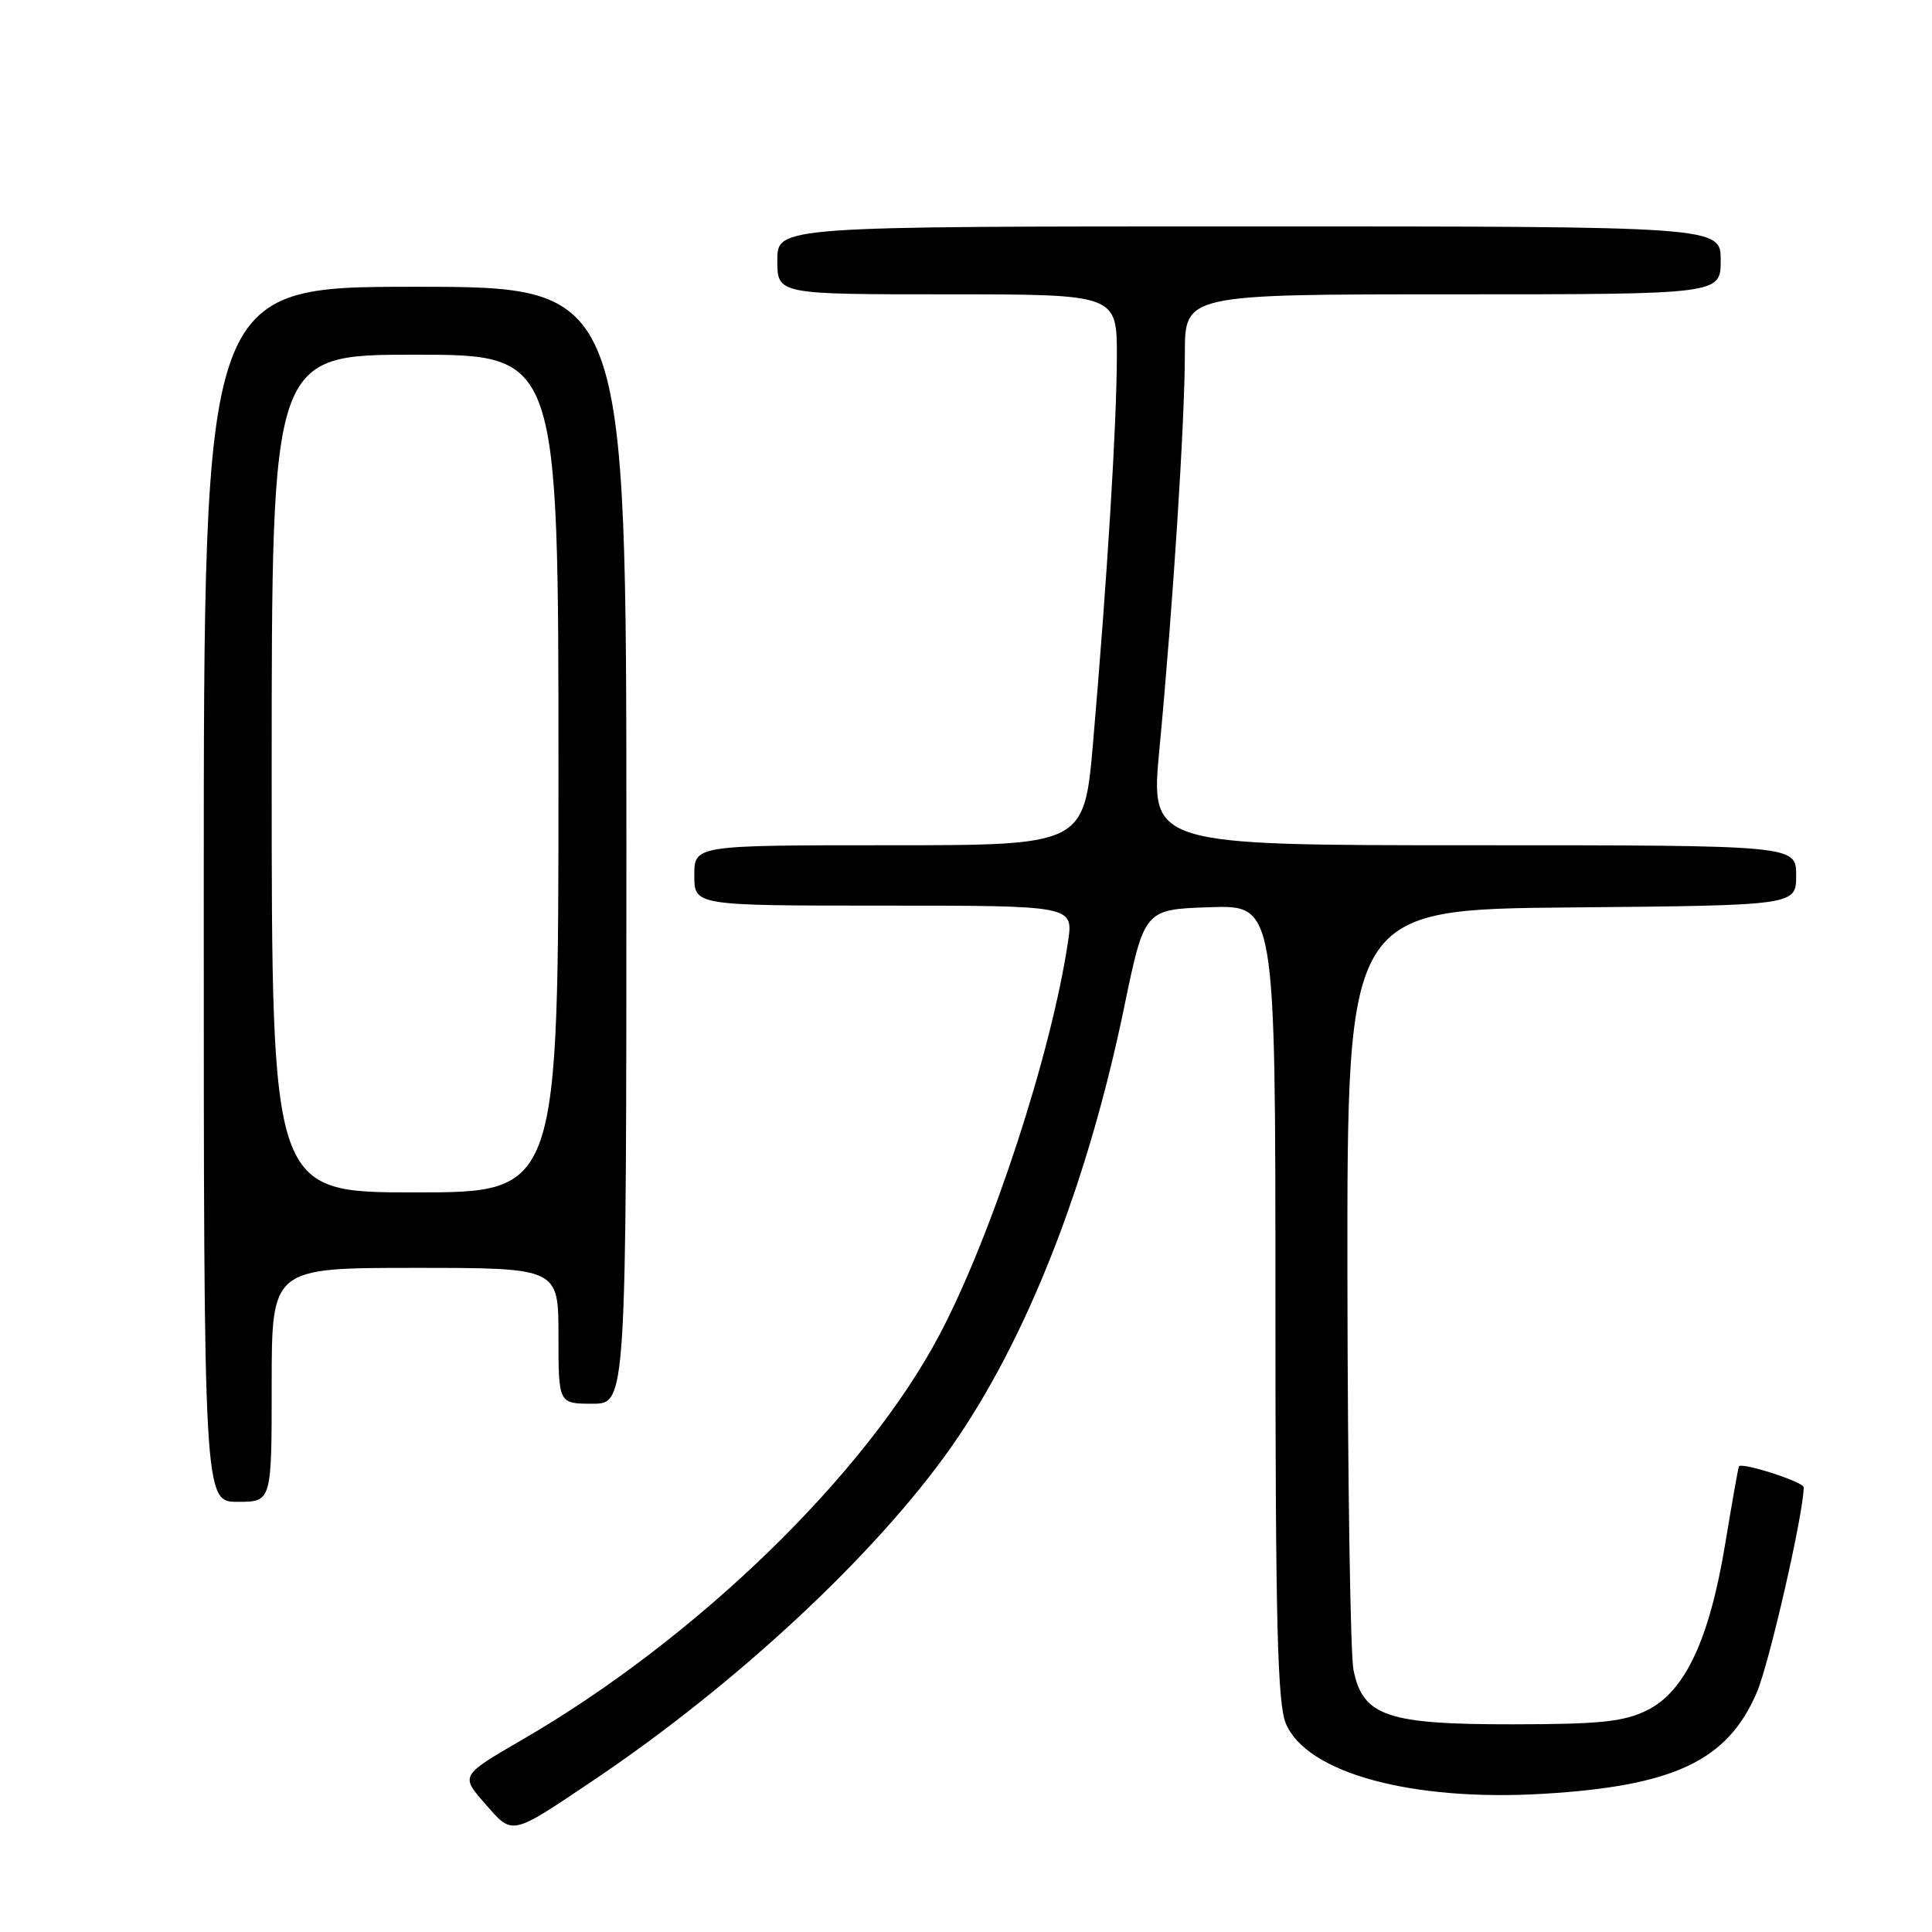 <?xml version="1.0" encoding="UTF-8" standalone="no"?>
<!DOCTYPE svg PUBLIC "-//W3C//DTD SVG 1.1//EN" "http://www.w3.org/Graphics/SVG/1.1/DTD/svg11.dtd" >
<svg xmlns="http://www.w3.org/2000/svg" xmlns:xlink="http://www.w3.org/1999/xlink" version="1.1" viewBox="0 0 256 256">
 <g >
 <path fill="currentColor"
d=" M 78.78 235.80 C 97.61 223.13 116.10 205.90 126.03 191.76 C 135.99 177.59 144.10 156.97 148.95 133.50 C 151.64 120.50 151.64 120.50 160.32 120.21 C 169.00 119.92 169.00 119.92 169.00 172.49 C 169.00 214.92 169.27 225.70 170.38 228.37 C 173.12 234.92 187.01 238.72 204.46 237.69 C 221.82 236.66 228.90 233.31 232.78 224.27 C 234.44 220.43 239.00 200.46 239.00 197.07 C 239.00 196.37 230.84 193.73 230.42 194.30 C 230.33 194.41 229.52 199.00 228.61 204.50 C 226.51 217.26 223.27 224.15 218.23 226.63 C 215.16 228.14 212.03 228.47 200.50 228.48 C 183.78 228.50 180.57 227.41 179.34 221.25 C 178.93 219.19 178.57 195.68 178.54 169.00 C 178.50 120.50 178.50 120.50 208.25 120.24 C 238.00 119.97 238.00 119.97 238.00 115.99 C 238.00 112.00 238.00 112.00 195.21 112.00 C 152.42 112.00 152.42 112.00 153.63 99.25 C 155.41 80.52 157.00 55.81 157.00 46.84 C 157.00 39.00 157.00 39.00 192.50 39.00 C 228.00 39.00 228.00 39.00 228.00 34.50 C 228.00 30.00 228.00 30.00 165.50 30.00 C 103.00 30.00 103.00 30.00 103.00 34.50 C 103.00 39.00 103.00 39.00 125.50 39.00 C 148.00 39.00 148.00 39.00 147.99 47.25 C 147.97 56.21 146.72 76.51 144.85 98.25 C 143.67 112.00 143.67 112.00 117.83 112.00 C 92.00 112.00 92.00 112.00 92.00 116.00 C 92.00 120.00 92.00 120.00 117.11 120.00 C 142.23 120.00 142.23 120.00 141.52 124.75 C 139.34 139.50 131.42 163.74 124.49 176.86 C 114.73 195.36 92.31 217.12 69.25 230.49 C 61.01 235.27 61.01 235.27 64.25 238.97 C 68.00 243.25 67.55 243.35 78.78 235.80 Z  M 36.00 183.50 C 36.00 168.00 36.00 168.00 55.00 168.00 C 74.00 168.00 74.00 168.00 74.00 177.00 C 74.00 186.00 74.00 186.00 78.50 186.00 C 83.00 186.00 83.00 186.00 83.00 112.00 C 83.00 38.00 83.00 38.00 55.00 38.00 C 27.00 38.00 27.00 38.00 27.00 118.50 C 27.00 199.00 27.00 199.00 31.50 199.00 C 36.00 199.00 36.00 199.00 36.00 183.50 Z  M 36.00 102.50 C 36.00 47.00 36.00 47.00 55.00 47.00 C 74.00 47.00 74.00 47.00 74.00 102.50 C 74.00 158.00 74.00 158.00 55.00 158.00 C 36.00 158.00 36.00 158.00 36.00 102.50 Z "/>
</g>
</svg>